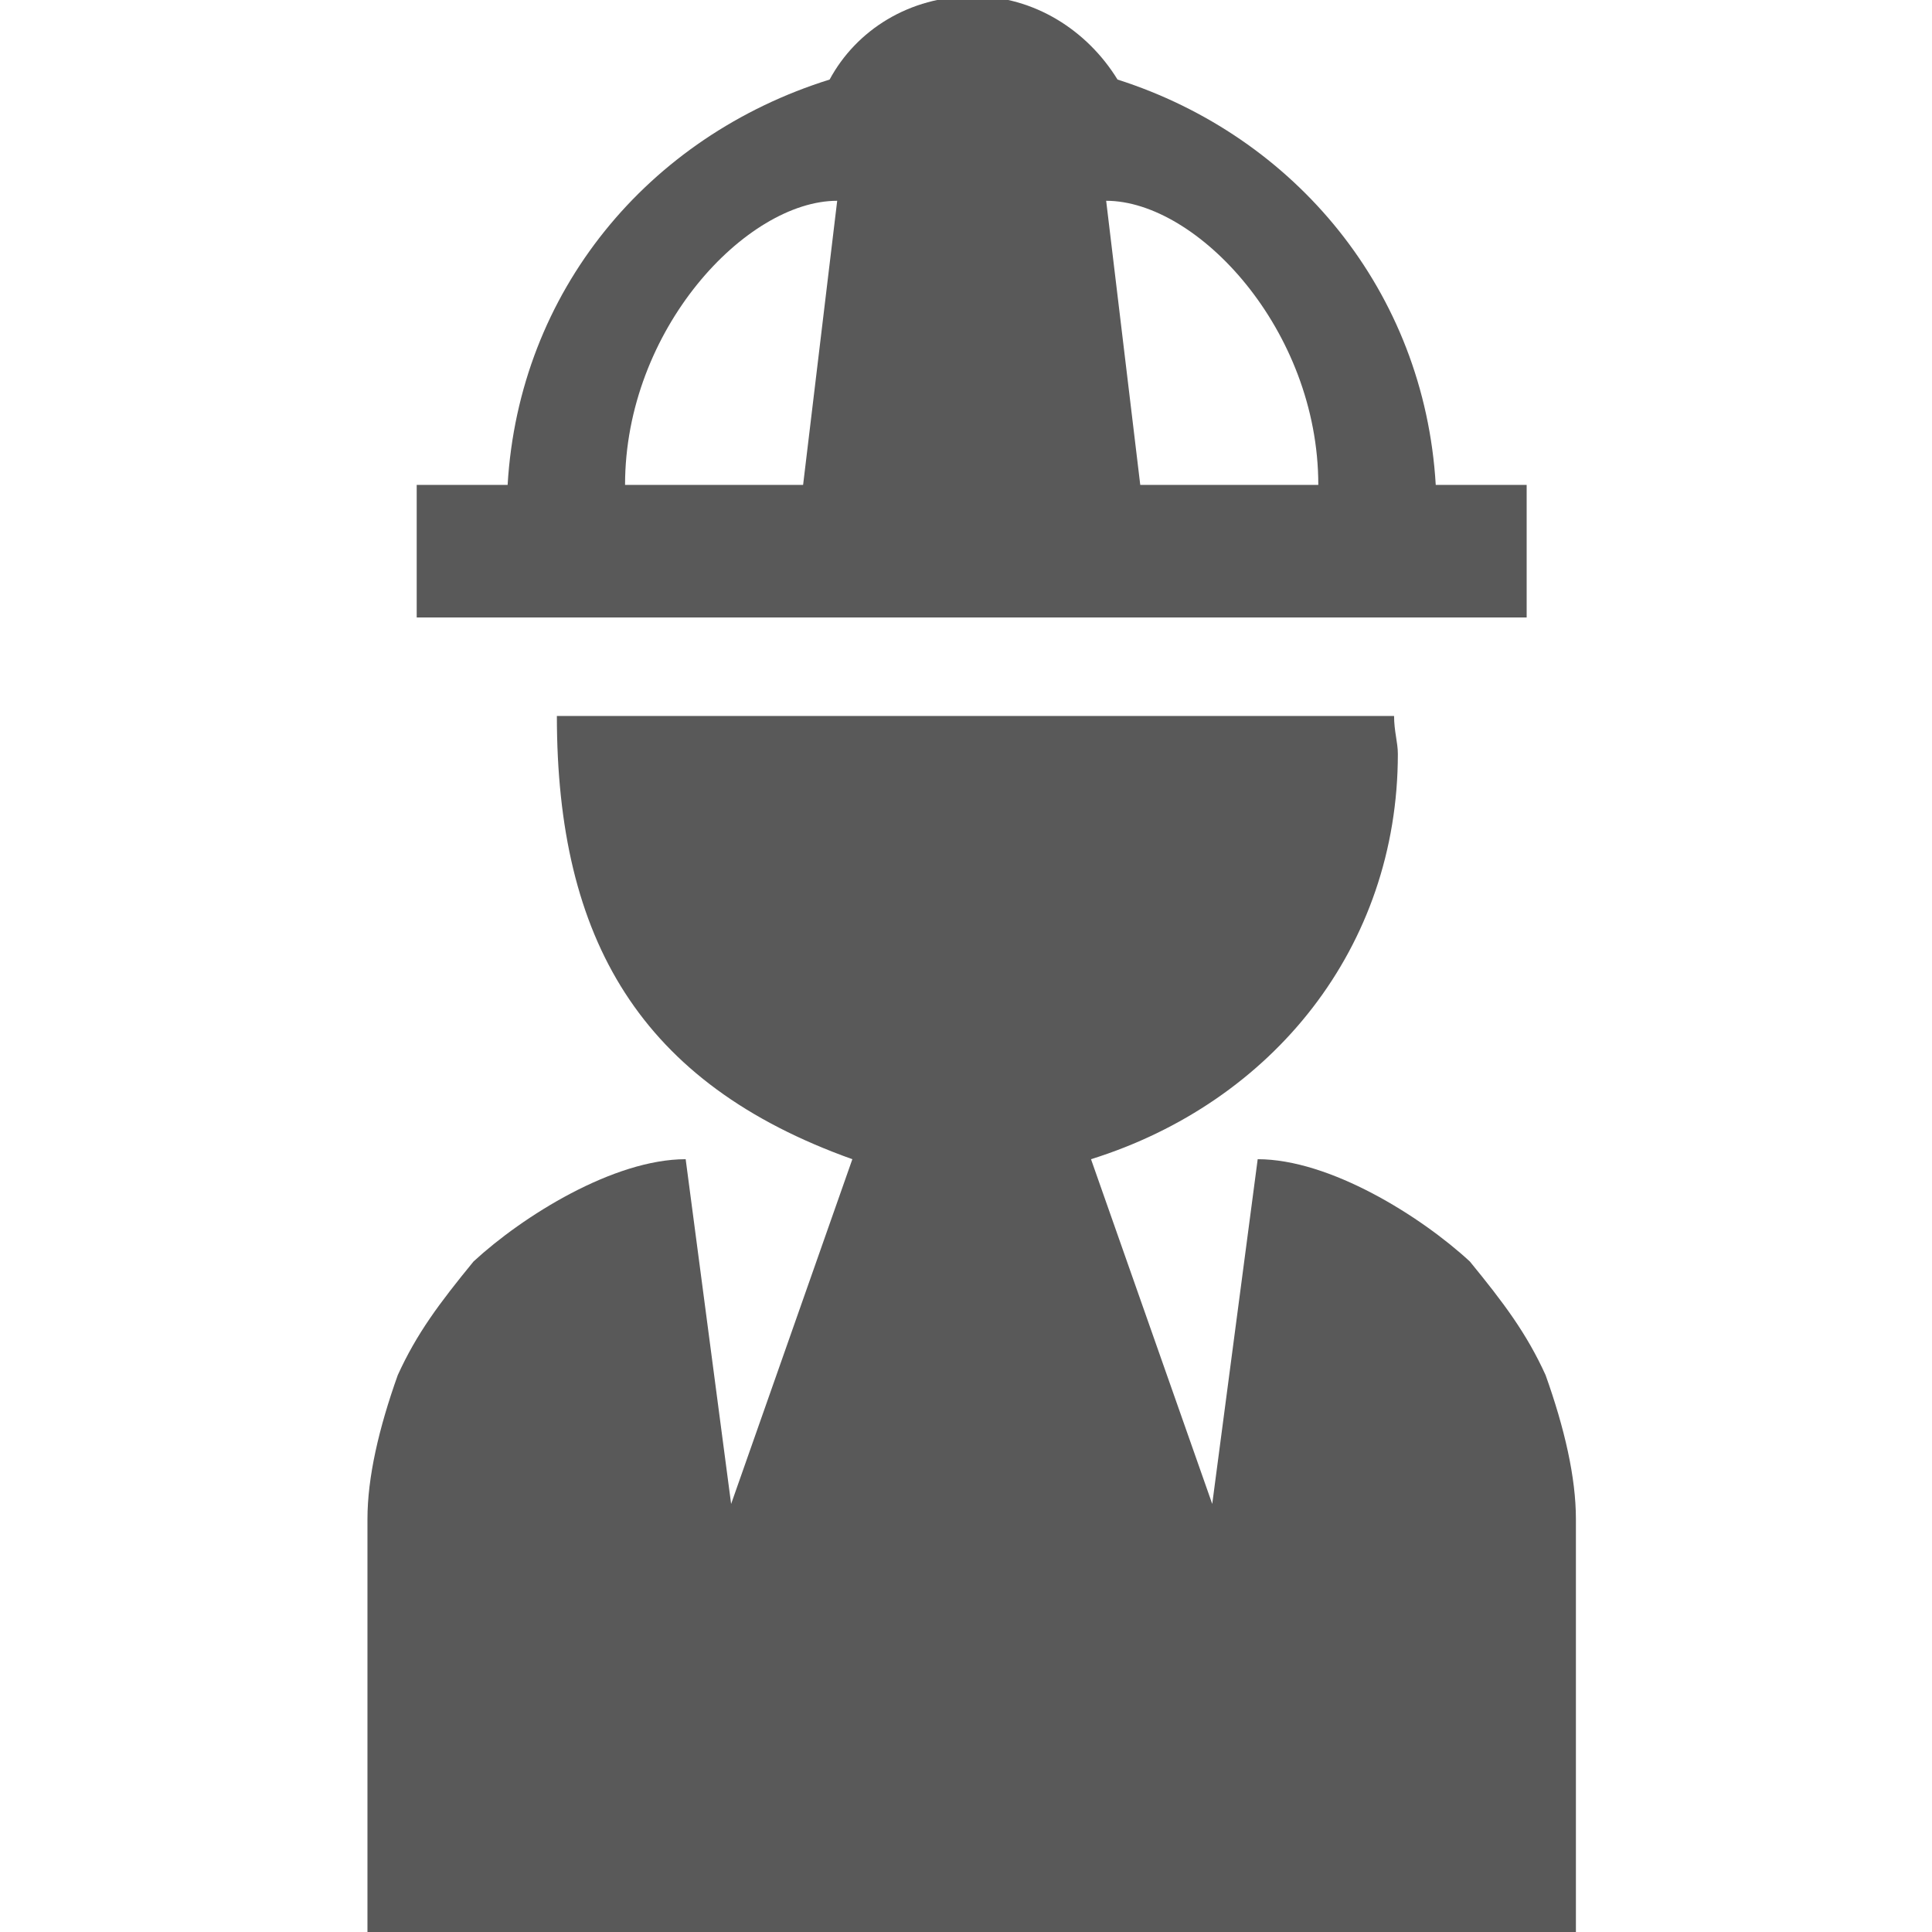 <svg xmlns="http://www.w3.org/2000/svg" version="1.1" xmlns:xlink="http://www.w3.org/1999/xlink" viewBox="0 0 510 510" preserveAspectRatio="xMidYMid">
                    <defs><style>.cls-1{fill:#595959;}</style></defs>
                    <title>operator</title>
                    <g id="Layer_2" data-name="Layer 2"><g id="operator">
                    <path class="cls-1" d="M97 511V401c0-11 3-24 8-38 5-11 11-19 20-30 13-12 37-27 56-27l12 91 32-91c-56-20-78-58-78-117h221c0 4 1 7 1 10 0 51-33 92-81 107l32 91 12-91c19 0 43 15 56 27 9 11 15 19 20 30 5 14 8 27 8 38v110H97zm13-348v-35h24c3-51 37-92 85-107 7-13 21-22 38-22 16 0 30 9 38 22 47 15 81 56 84 107h24v35H110zM292 53l9 75h47c0-41-32-75-56-75zm-127 75h47l9-75c-24 0-56 34-56 75z"></path>
                    </g></g>
                    </svg>